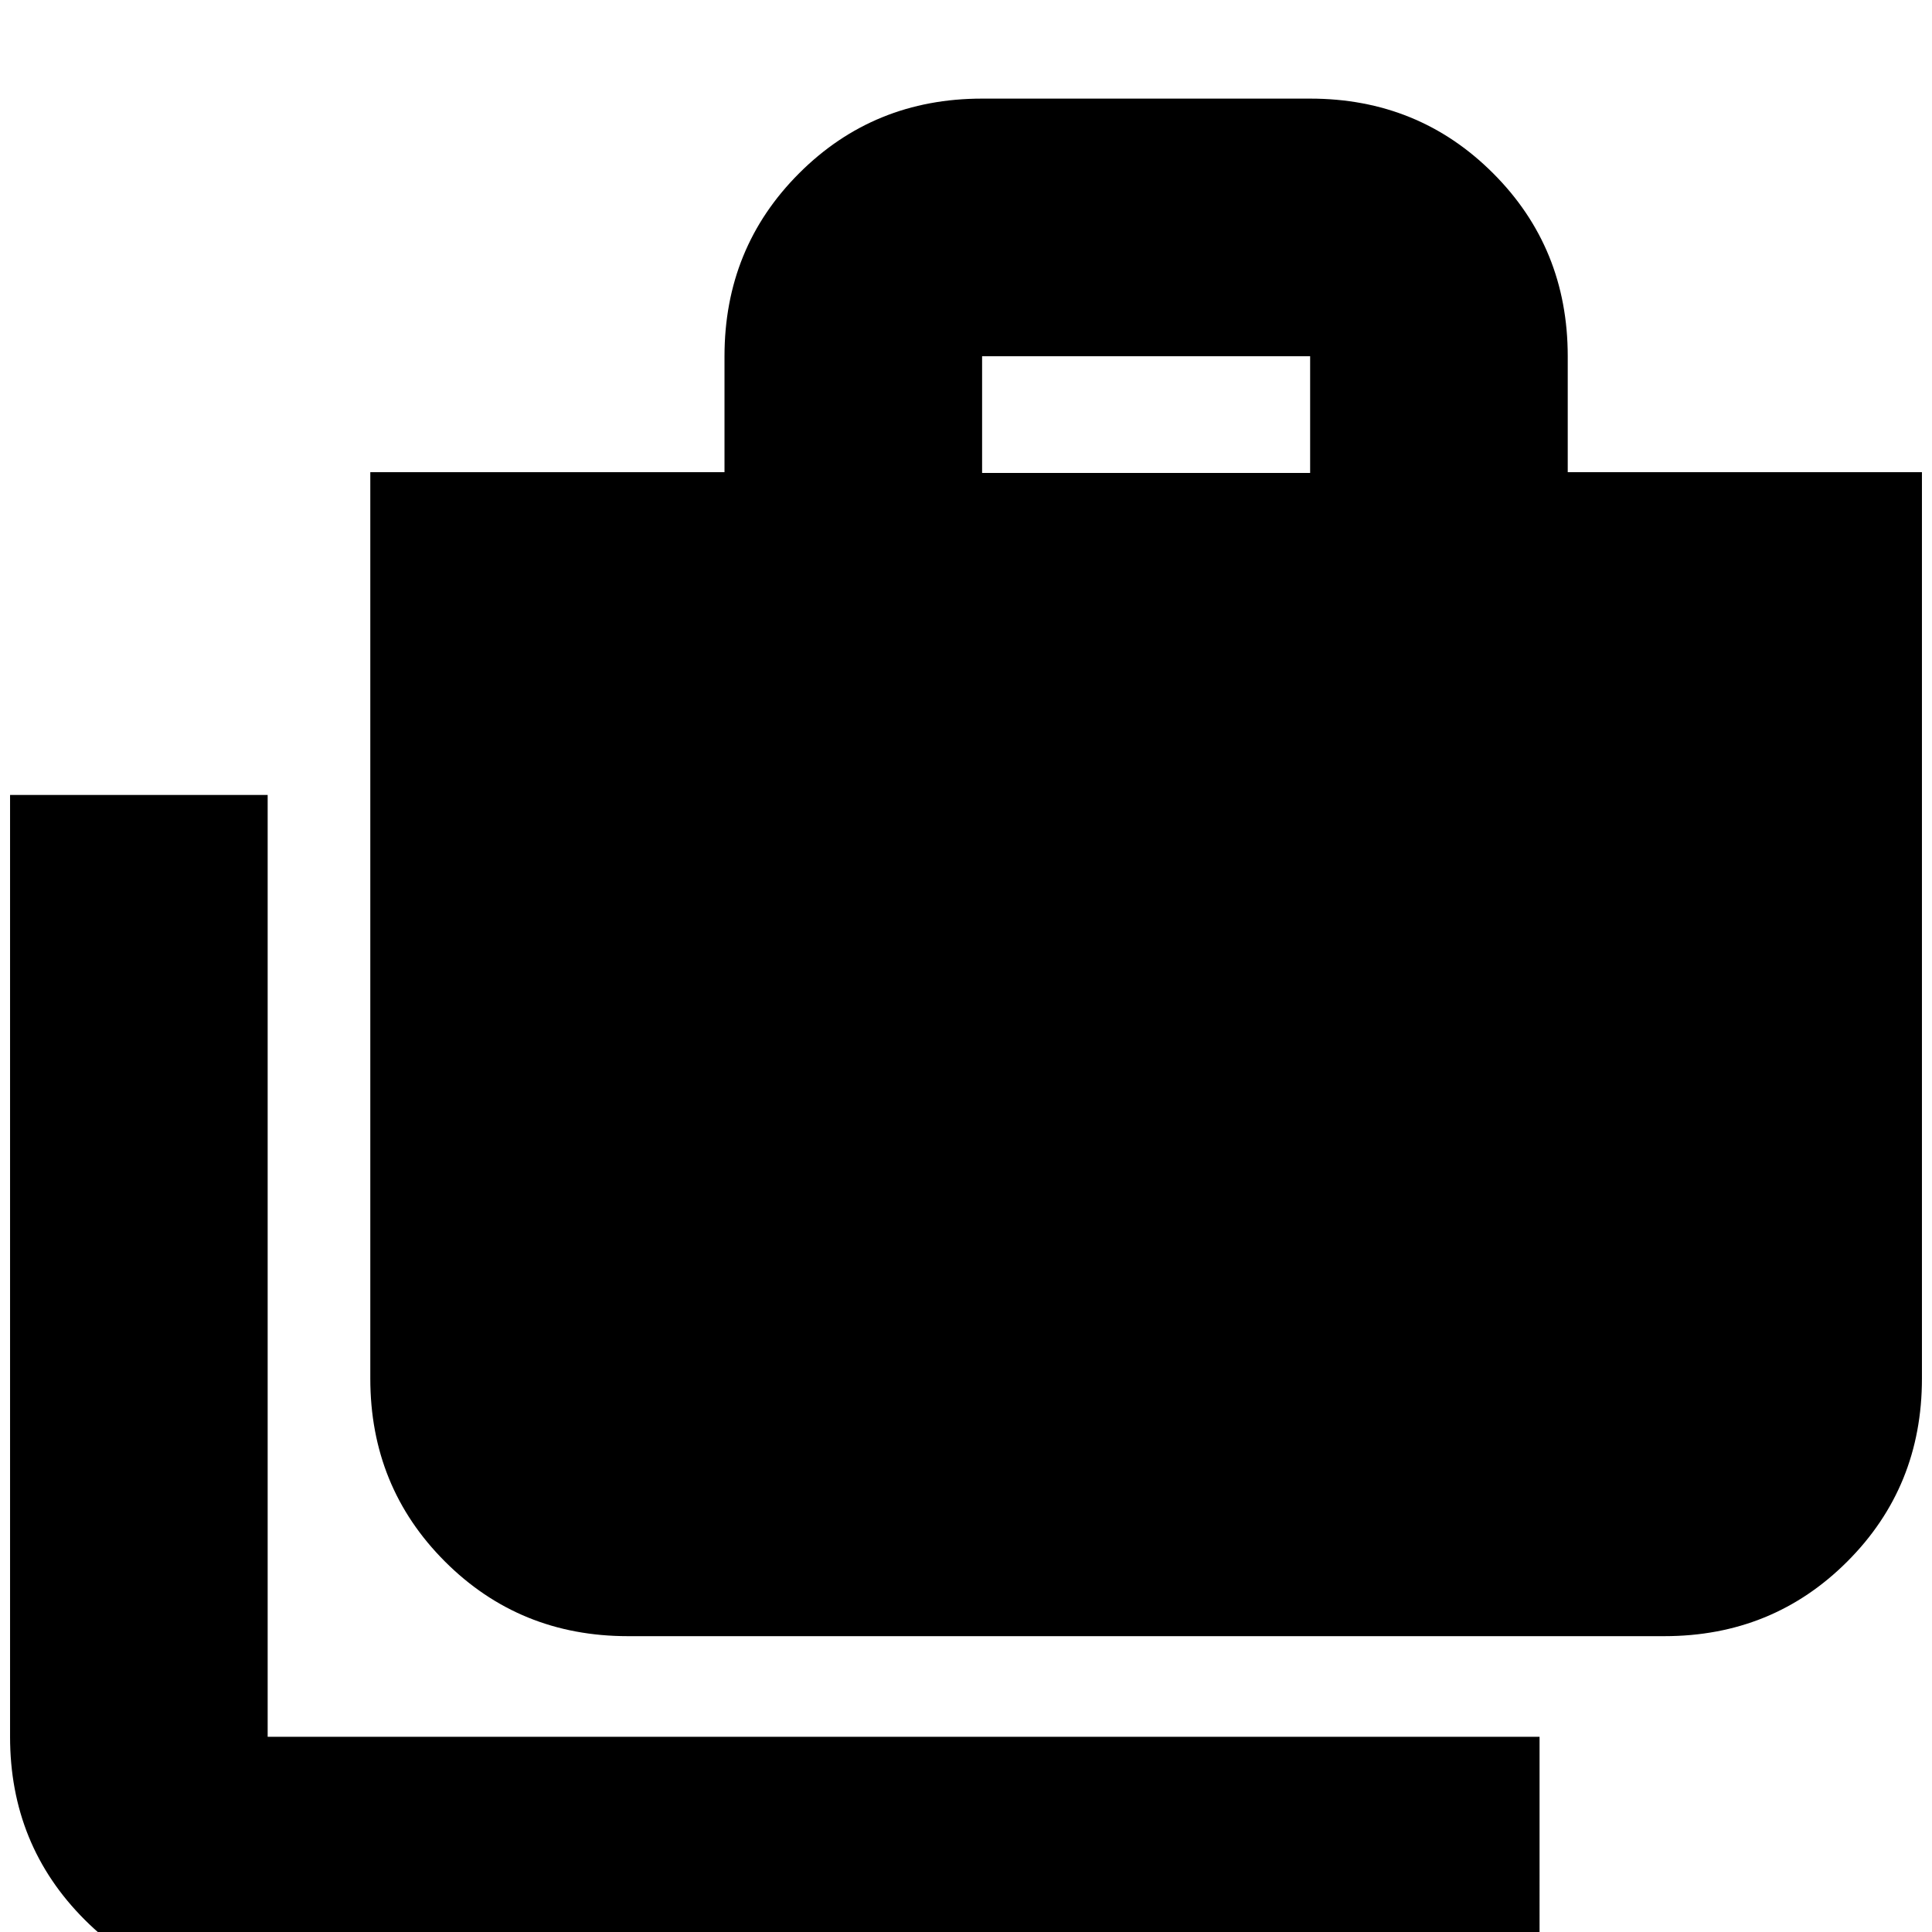 <svg xmlns="http://www.w3.org/2000/svg" height="20" viewBox="0 -960 960 960" width="20"><path d="M133 31Q79.18 31 42.09-6.09 5-43.18 5-97v-468h128v468h632V31H133Zm179-178q-53.82 0-90.91-37.09Q184-221.18 184-275v-450.38h176V-783q0-53.83 37.09-90.91Q434.17-911 488-911h163q53.83 0 90.91 37.09Q779-836.83 779-783v57.62h176V-275q0 53.82-37.09 90.91Q880.83-147 827-147H312Zm176-578h163v-58H488v58Z"/></svg>